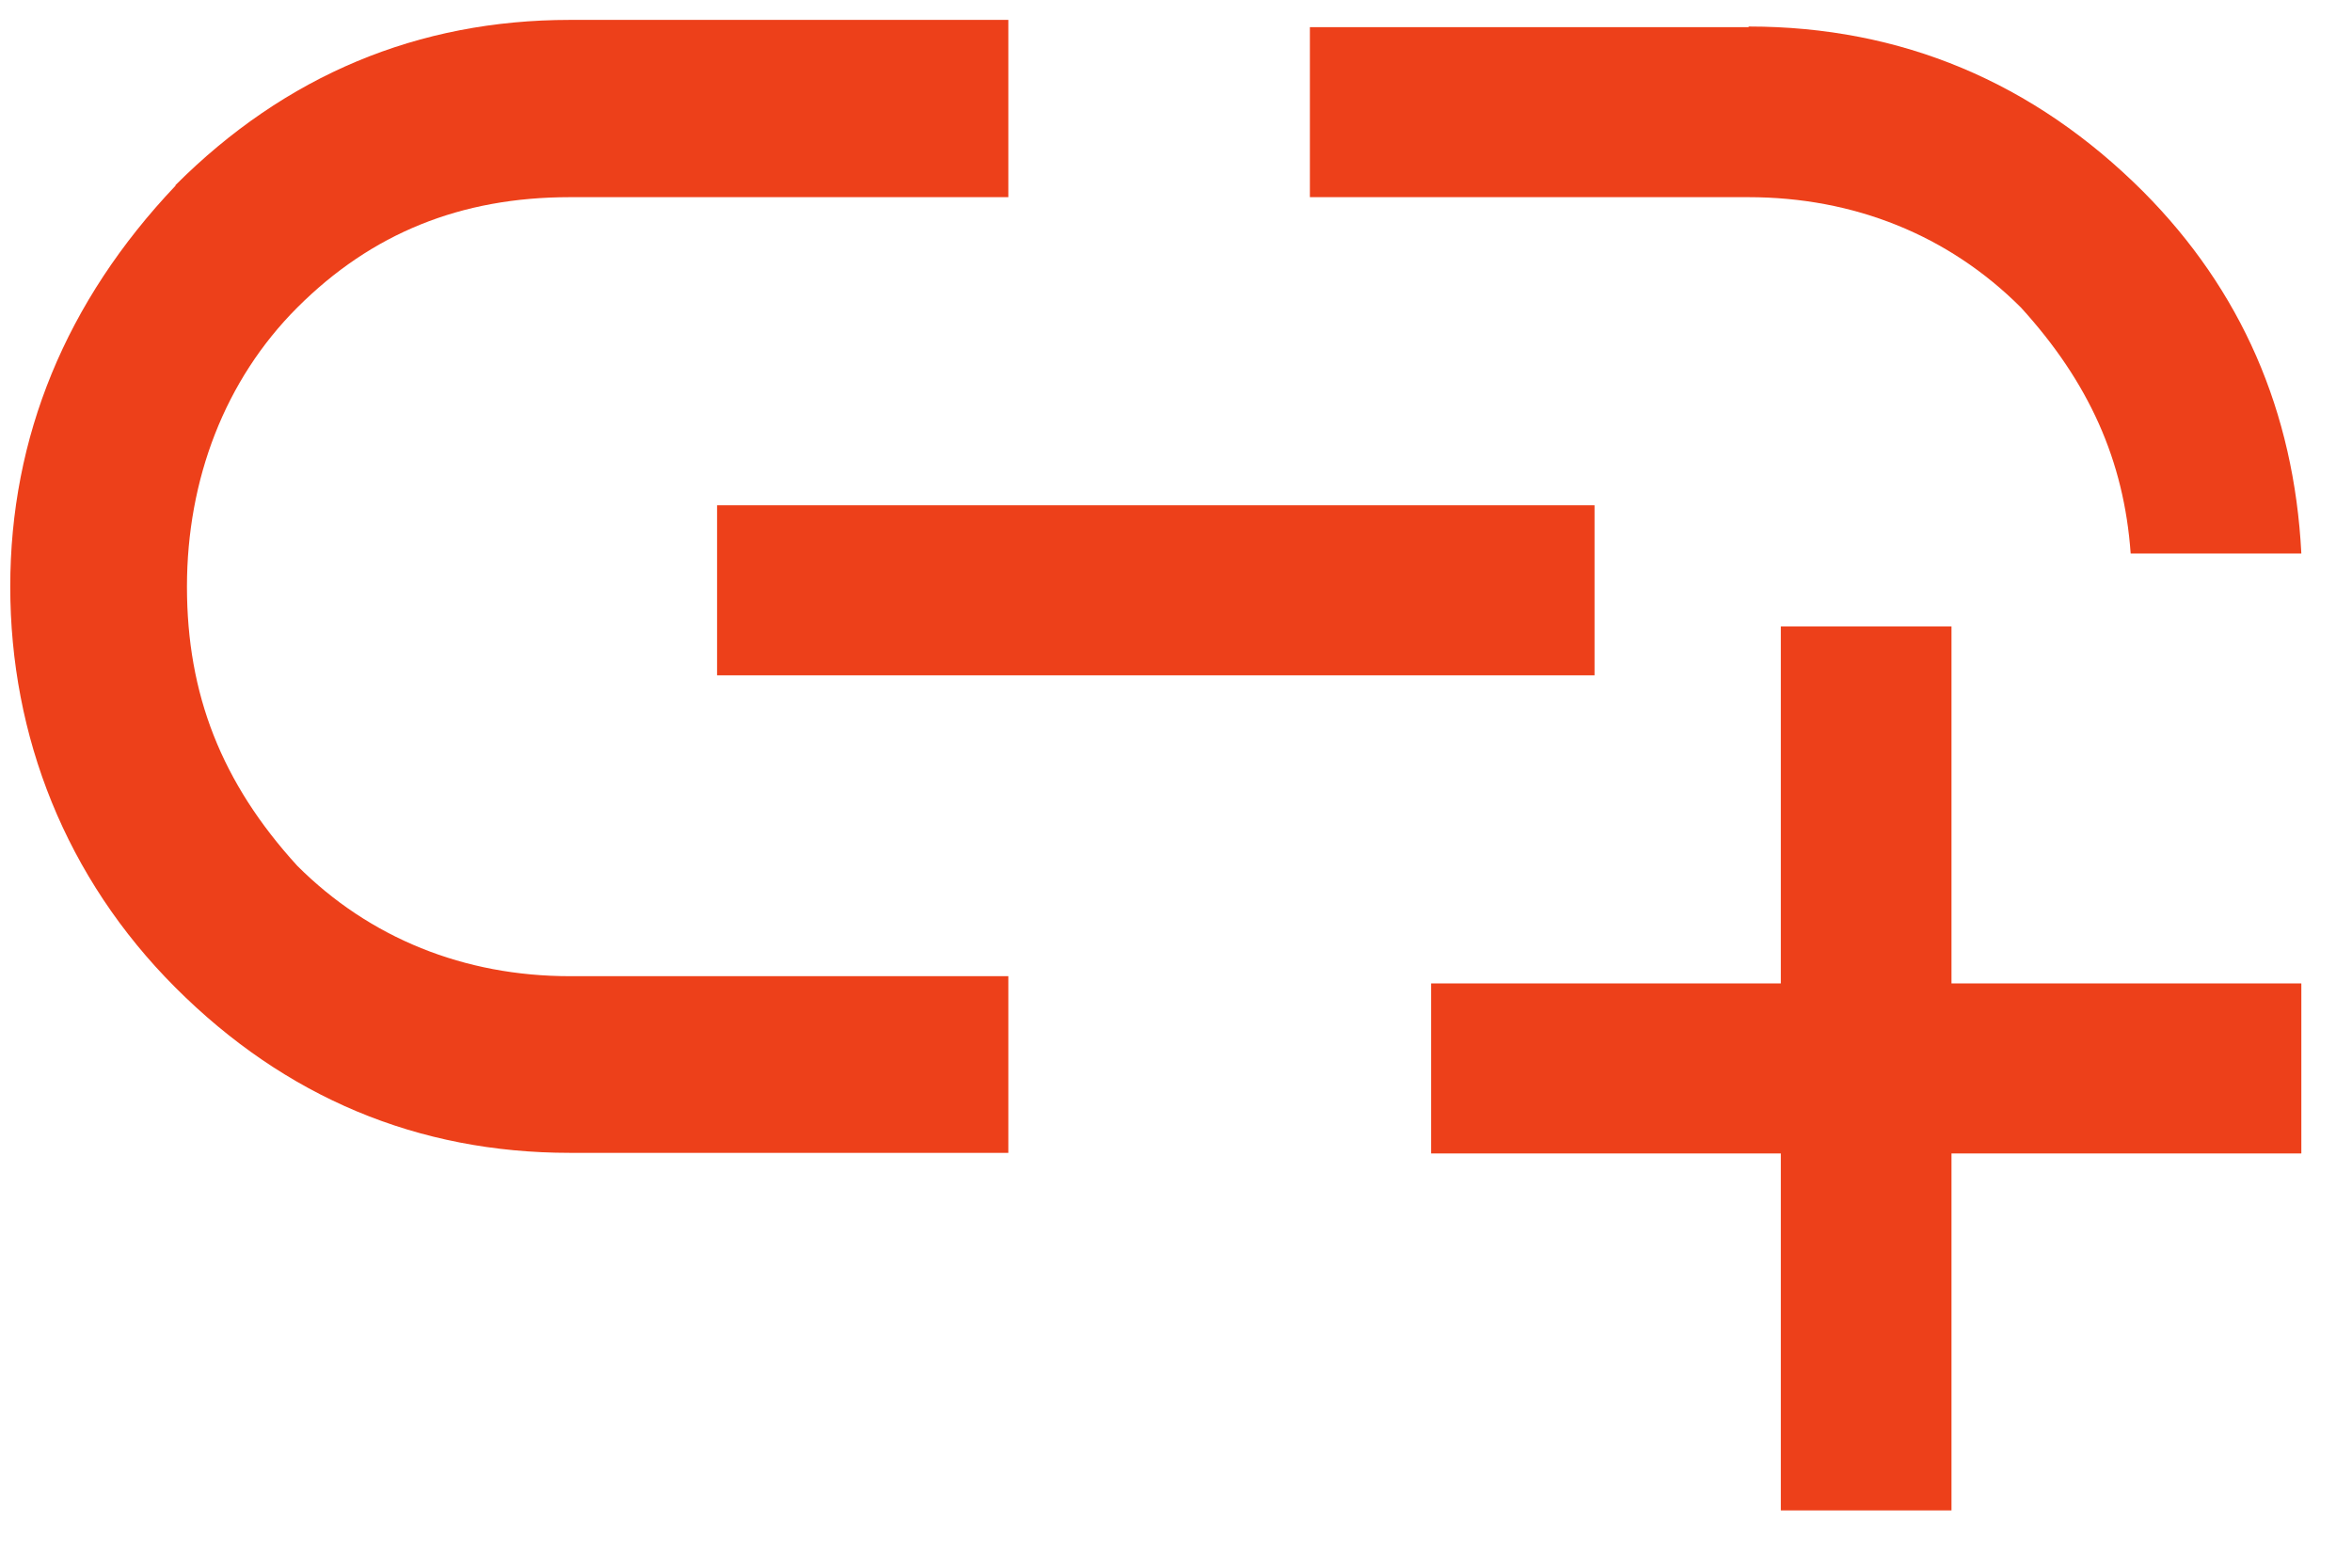 <svg xmlns="http://www.w3.org/2000/svg" width="39" height="26" viewBox="0 0 39 26" fill="none">
<path d="M38.16 16.31H32.359V10.39H29.529V16.31H23.73V19.13H29.529V25.05H32.359V19.13H38.16V16.31Z" fill="#ED401A"/>
<path d="M28.99 0.45H21.72V3.27H28.99C30.74 3.27 32.31 3.9 33.51 5.1C34.64 6.34 35.22 7.64 35.33 9.18H38.16C38.04 6.82 37.16 4.81 35.54 3.18C33.72 1.36 31.52 0.44 29 0.44L28.99 0.45Z" fill="#ED401A"/>
<path d="M2.91 3.08C1.09 5 0.17 7.25 0.17 9.73C0.17 12.21 1.09 14.56 2.91 16.38C4.73 18.2 6.93 19.12 9.45 19.12H16.72V16.19H9.45C7.7 16.19 6.13 15.56 4.93 14.36C3.67 12.98 3.1 11.51 3.1 9.73C3.1 7.95 3.73 6.3 4.93 5.1C6.16 3.87 7.64 3.27 9.45 3.27H16.72V0.33H9.45C6.93 0.33 4.73 1.25 2.91 3.07V3.08Z" fill="#ED401A"/>
<path d="M26.44 8.38H11.89V11.2H26.44V8.38Z" fill="#ED401A"/>
</svg>